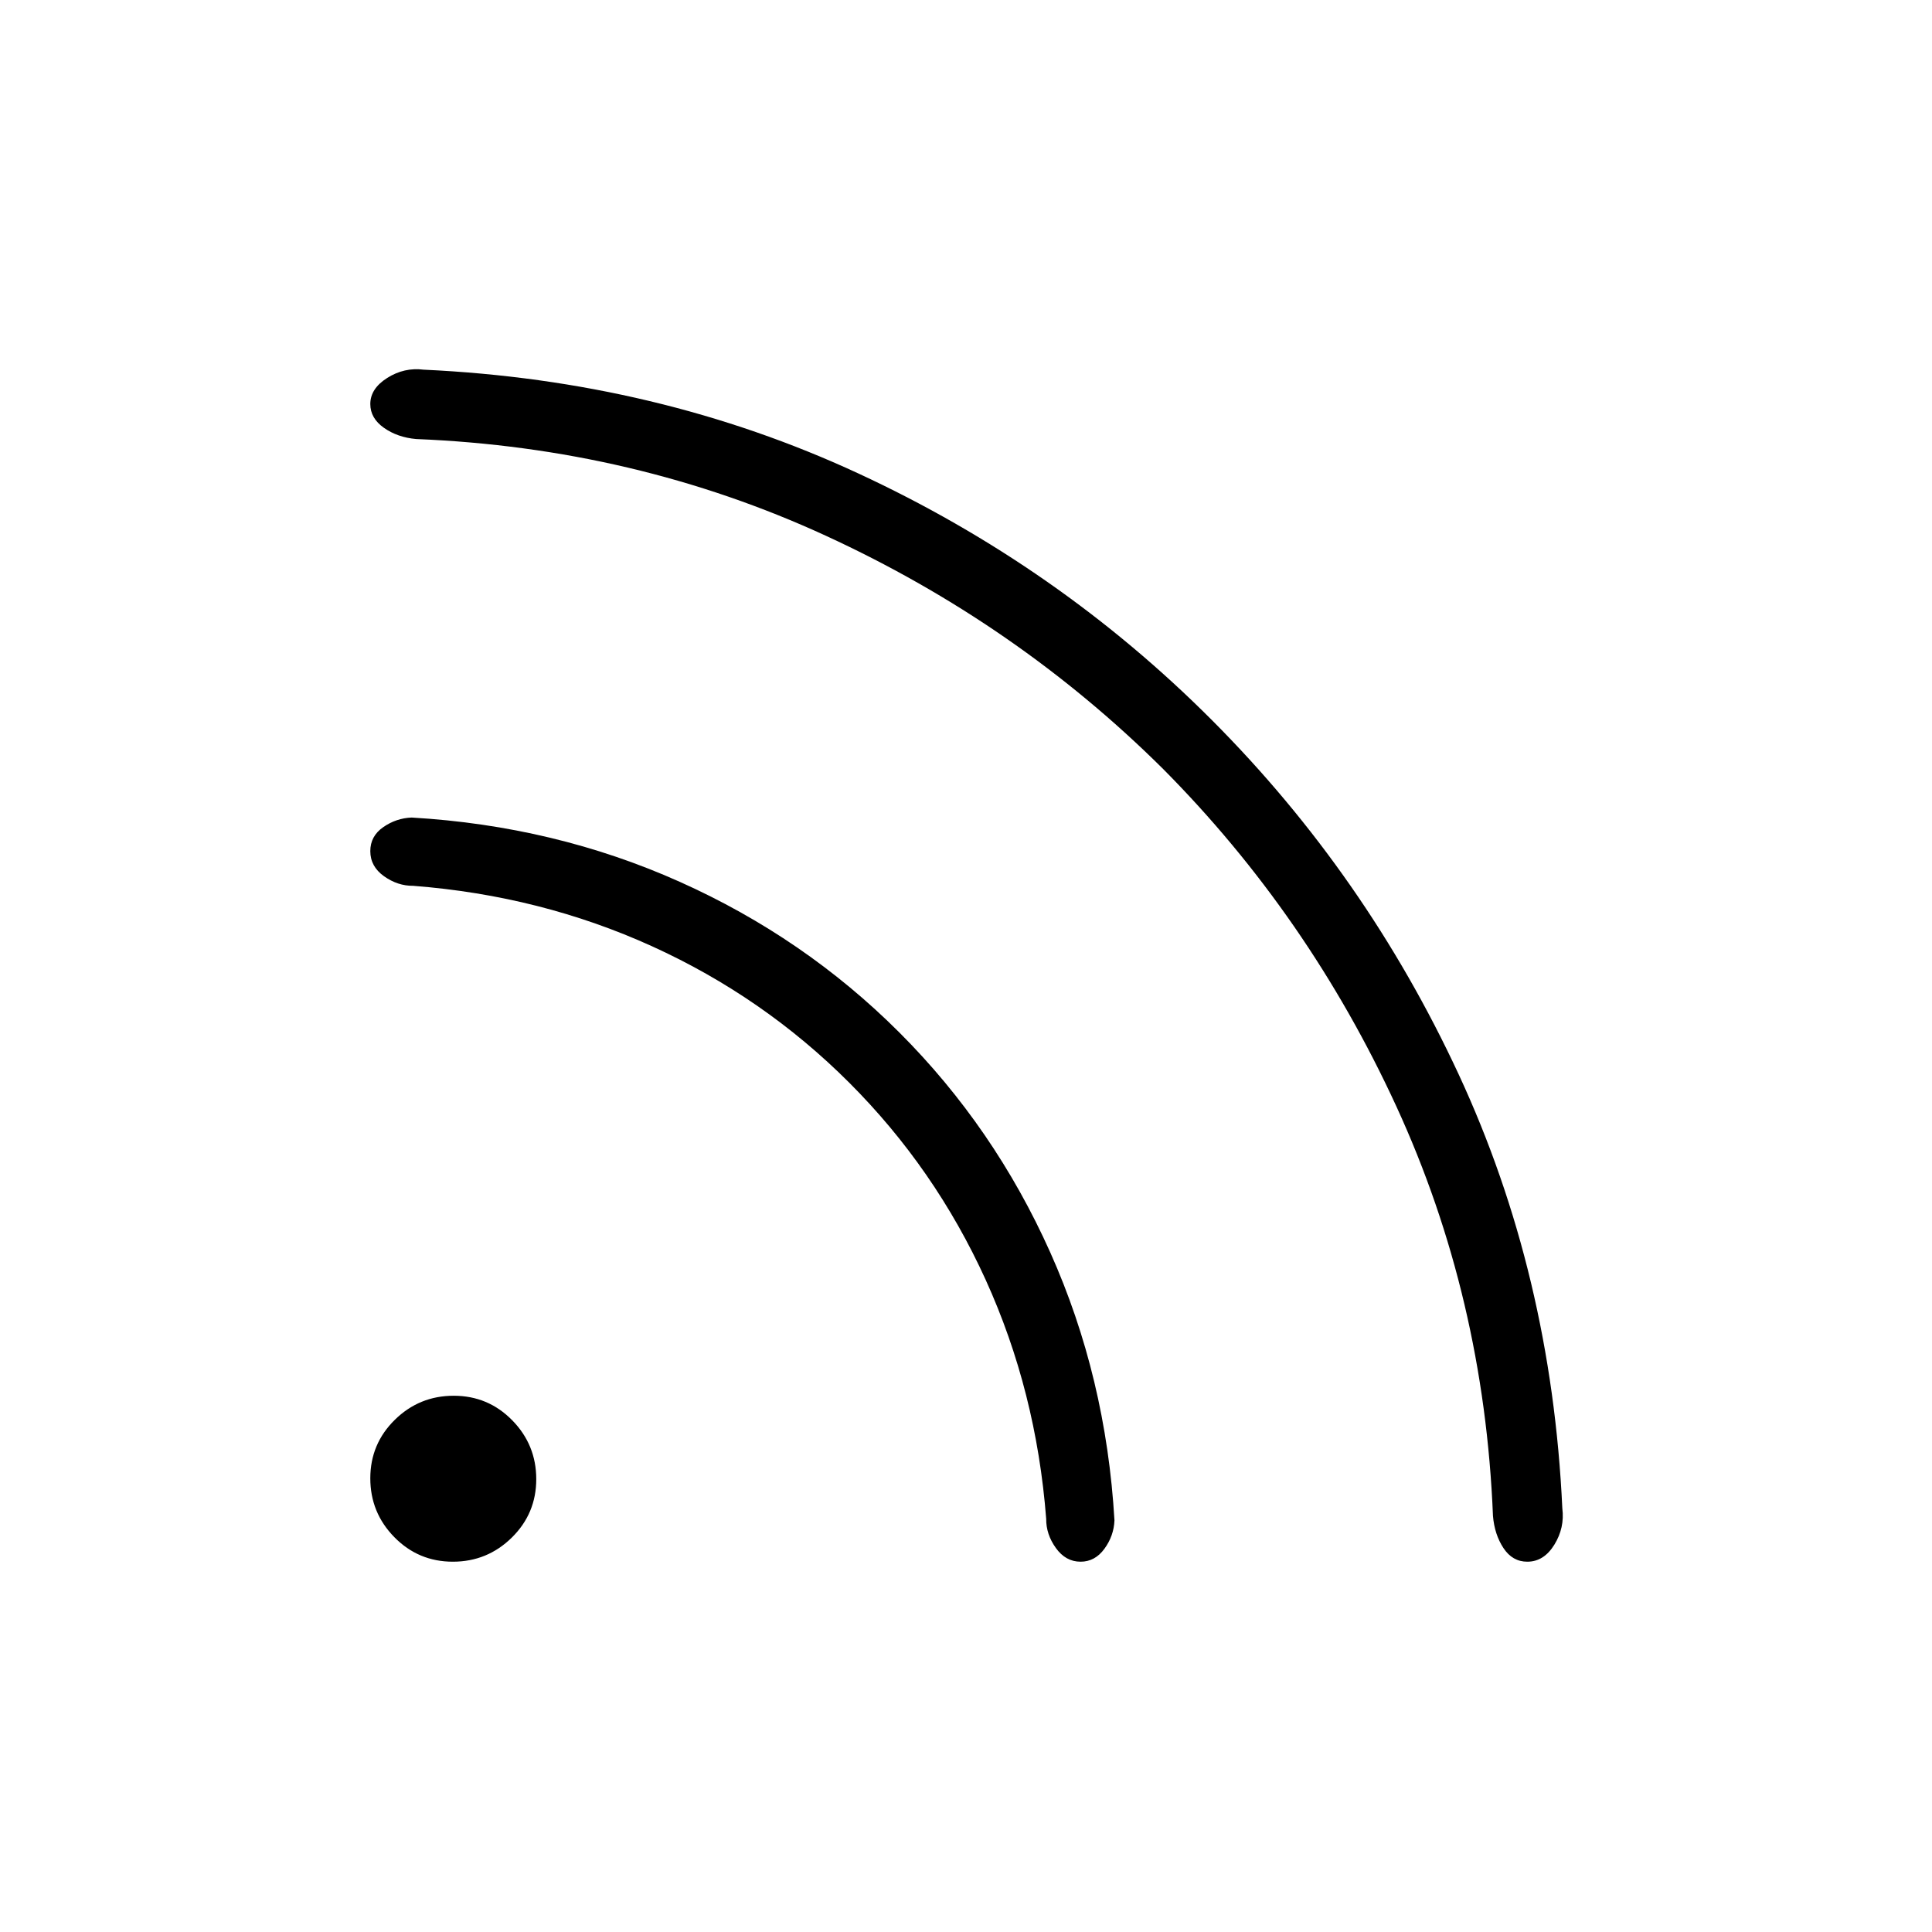 <svg xmlns="http://www.w3.org/2000/svg" height="20" viewBox="0 -960 960 960" width="20"><path d="M225.018-184q-17.095 0-29.057-12.174Q184-208.348 184-225.443t12.174-29.057q12.174-11.962 29.269-11.962t29.057 12.174q11.962 12.174 11.962 29.27 0 17.095-12.174 29.057Q242.114-184 225.018-184Zm533.887 0q-7.371 0-11.833-6.759-4.461-6.76-5.226-16.01-4.385-108.616-48.007-203.484-43.622-94.869-115.916-167.67-72.801-72.294-167.67-115.916-94.868-43.622-203.484-48.007-9.25-.816-16.01-5.577Q184-752.185 184-759.258q0-7.63 8.423-12.955 8.423-5.326 18.115-4.095 116.308 5.385 215.832 51.5 99.524 46.116 175.923 122.731t122.515 175.923q46.115 99.308 51.5 215.616 1.231 9.692-3.98 18.115Q767.116-184 758.905-184Zm-221.968 0q-7.399 0-12.283-6.807-4.885-6.808-4.808-14.501-4.923-63.461-30.077-118.769Q464.615-379.384 422-422q-42.616-42.615-97.923-67.769-55.308-25.154-118.769-30.077-7.693.077-14.501-4.767Q184-529.456 184-537.095q0-7.426 6.423-11.896 6.423-4.471 14.115-4.778 71.154 4.154 133.193 31.923 62.038 27.769 109.192 74.923 47.154 47.154 74.923 109.192 27.769 62.039 31.923 133.193-.307 7.692-4.989 14.115Q544.097-184 536.937-184Z"/></svg>
